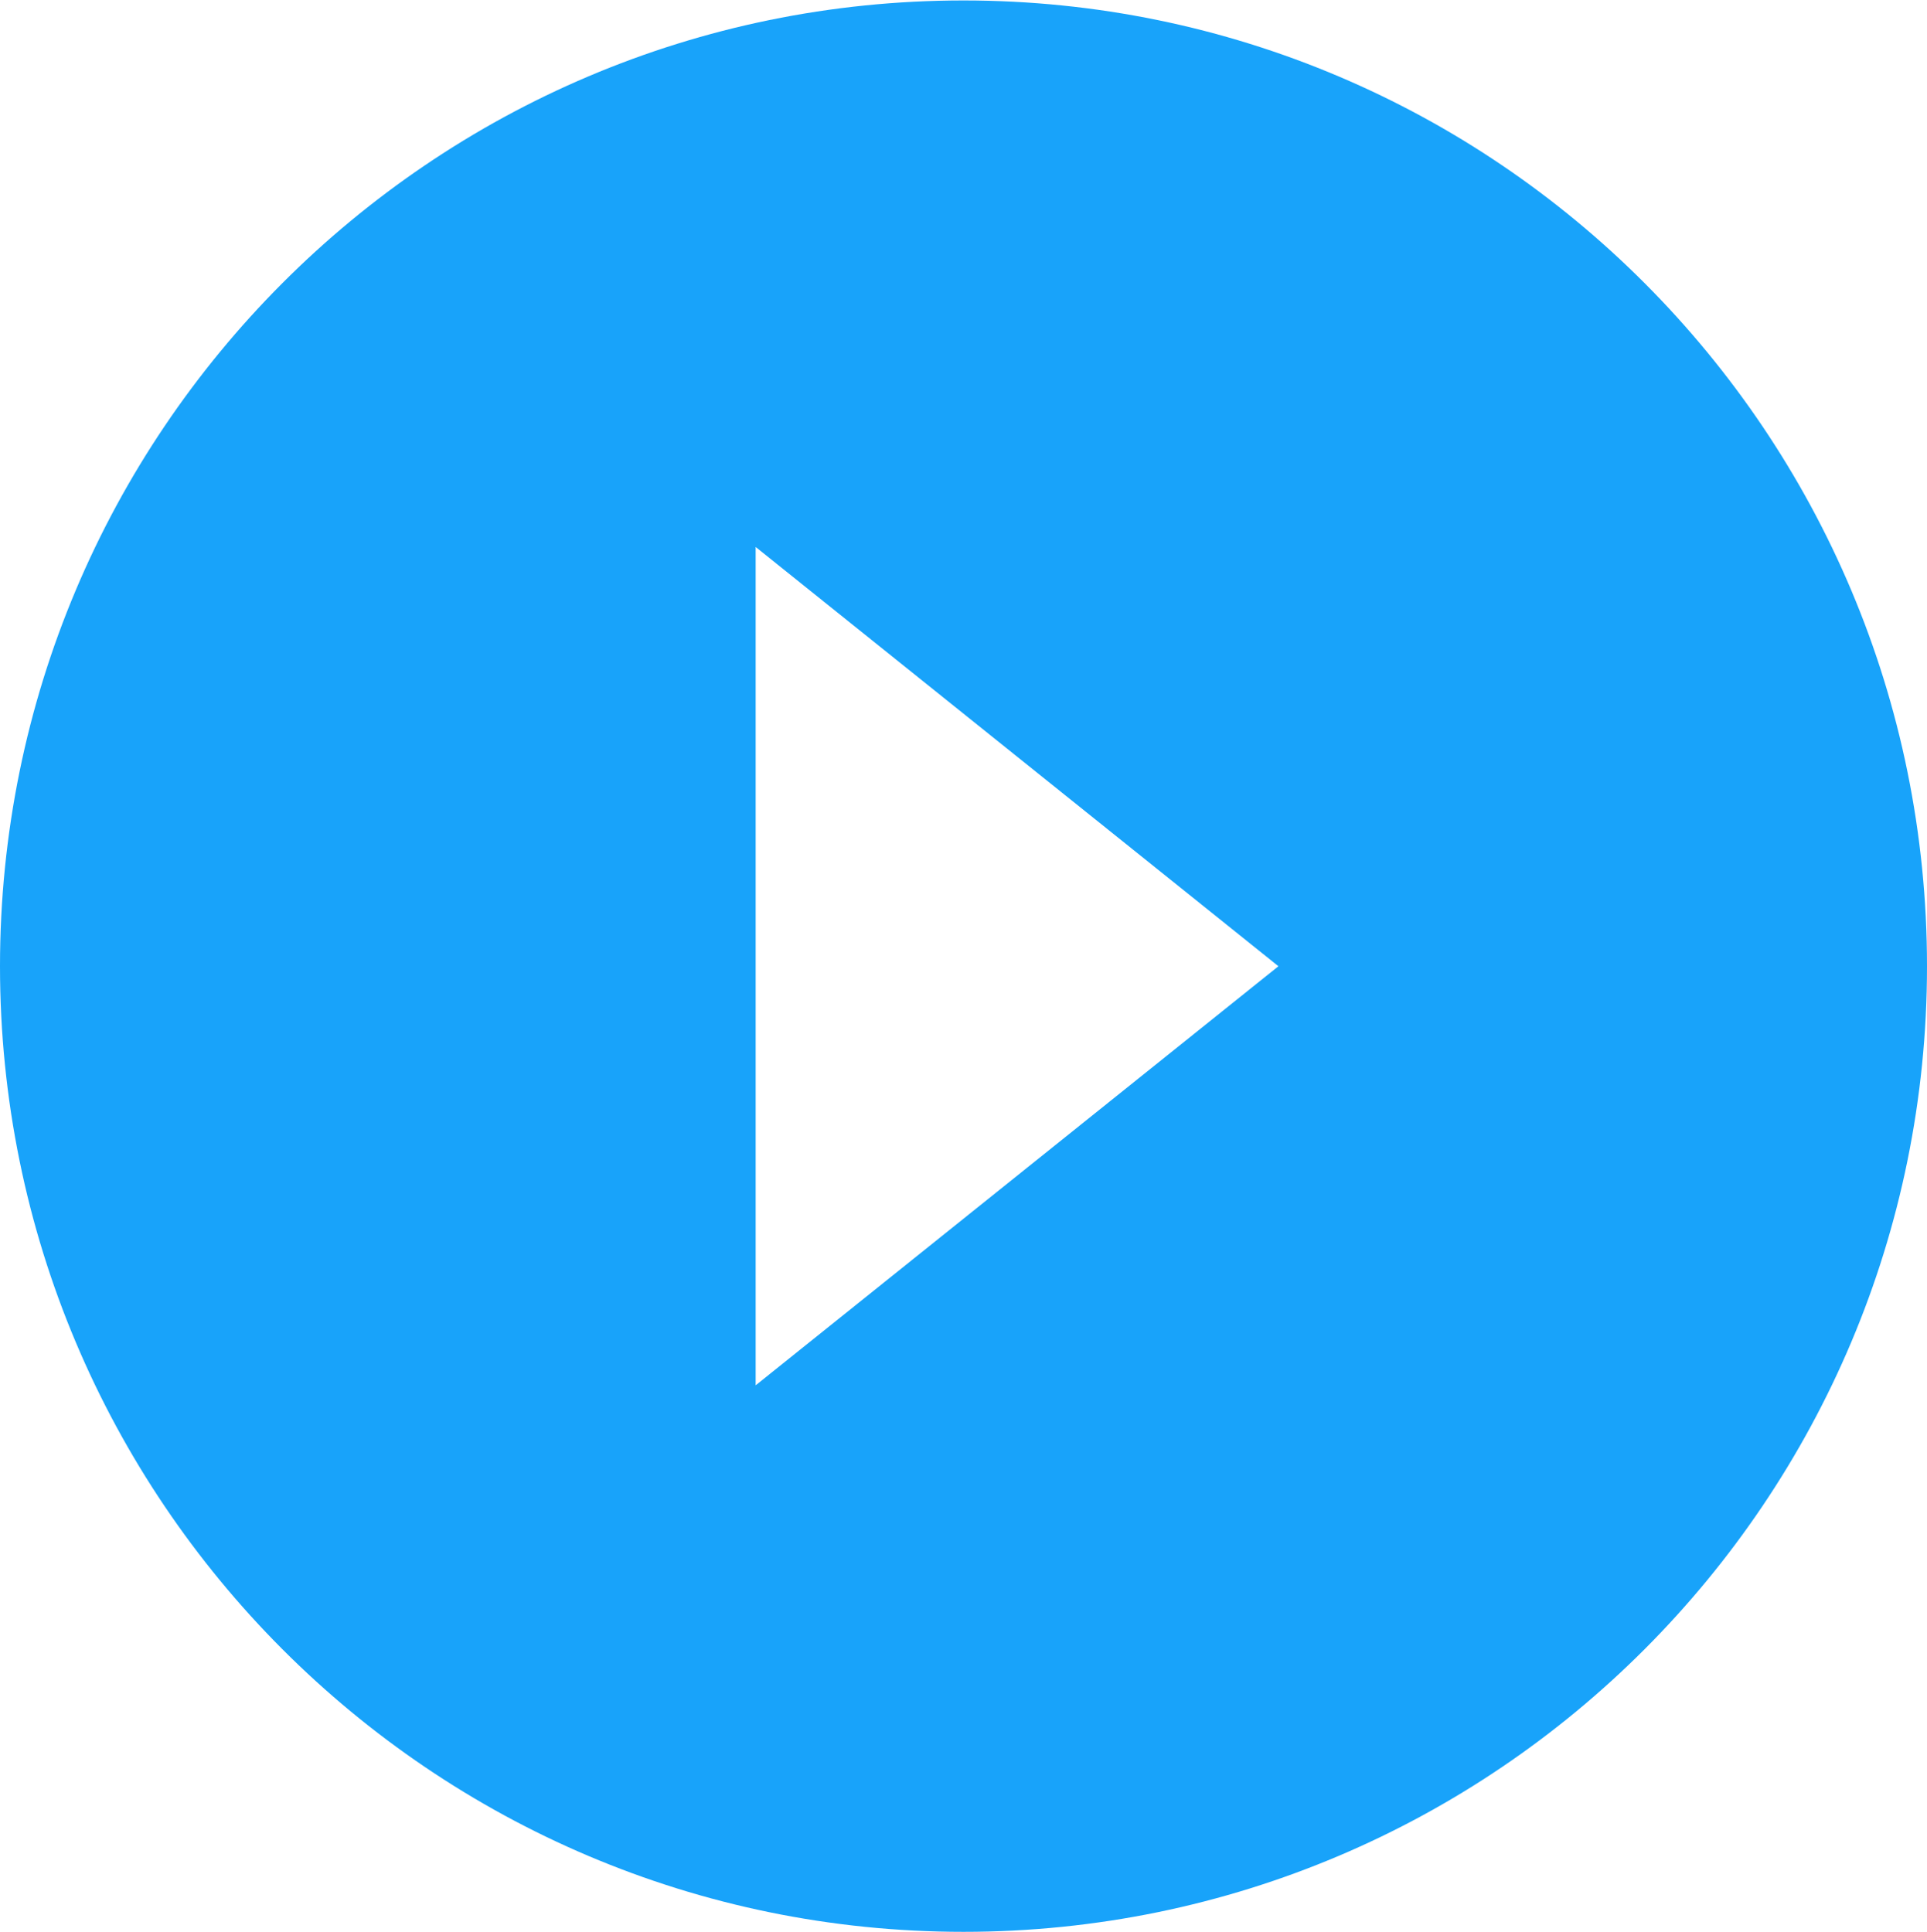 <svg xmlns="http://www.w3.org/2000/svg" xmlns:xlink="http://www.w3.org/1999/xlink" preserveAspectRatio="xMidYMid" width="21" height="21.06" viewBox="0 0 21 21.06">
  <path d="M10.500,0.005 L10.500,0.005 C4.701,0.005 -0.000,4.718 -0.000,10.532 L-0.000,10.532 C-0.000,16.345 4.701,21.057 10.500,21.057 L10.500,21.057 C16.299,21.057 21.000,16.345 21.000,10.532 L21.000,10.532 C21.000,4.718 16.299,0.005 10.500,0.005 ZM8.235,15.100 L8.235,5.962 L13.932,10.532 L8.235,15.100 Z" fill="#18A3FA" />
</svg>
